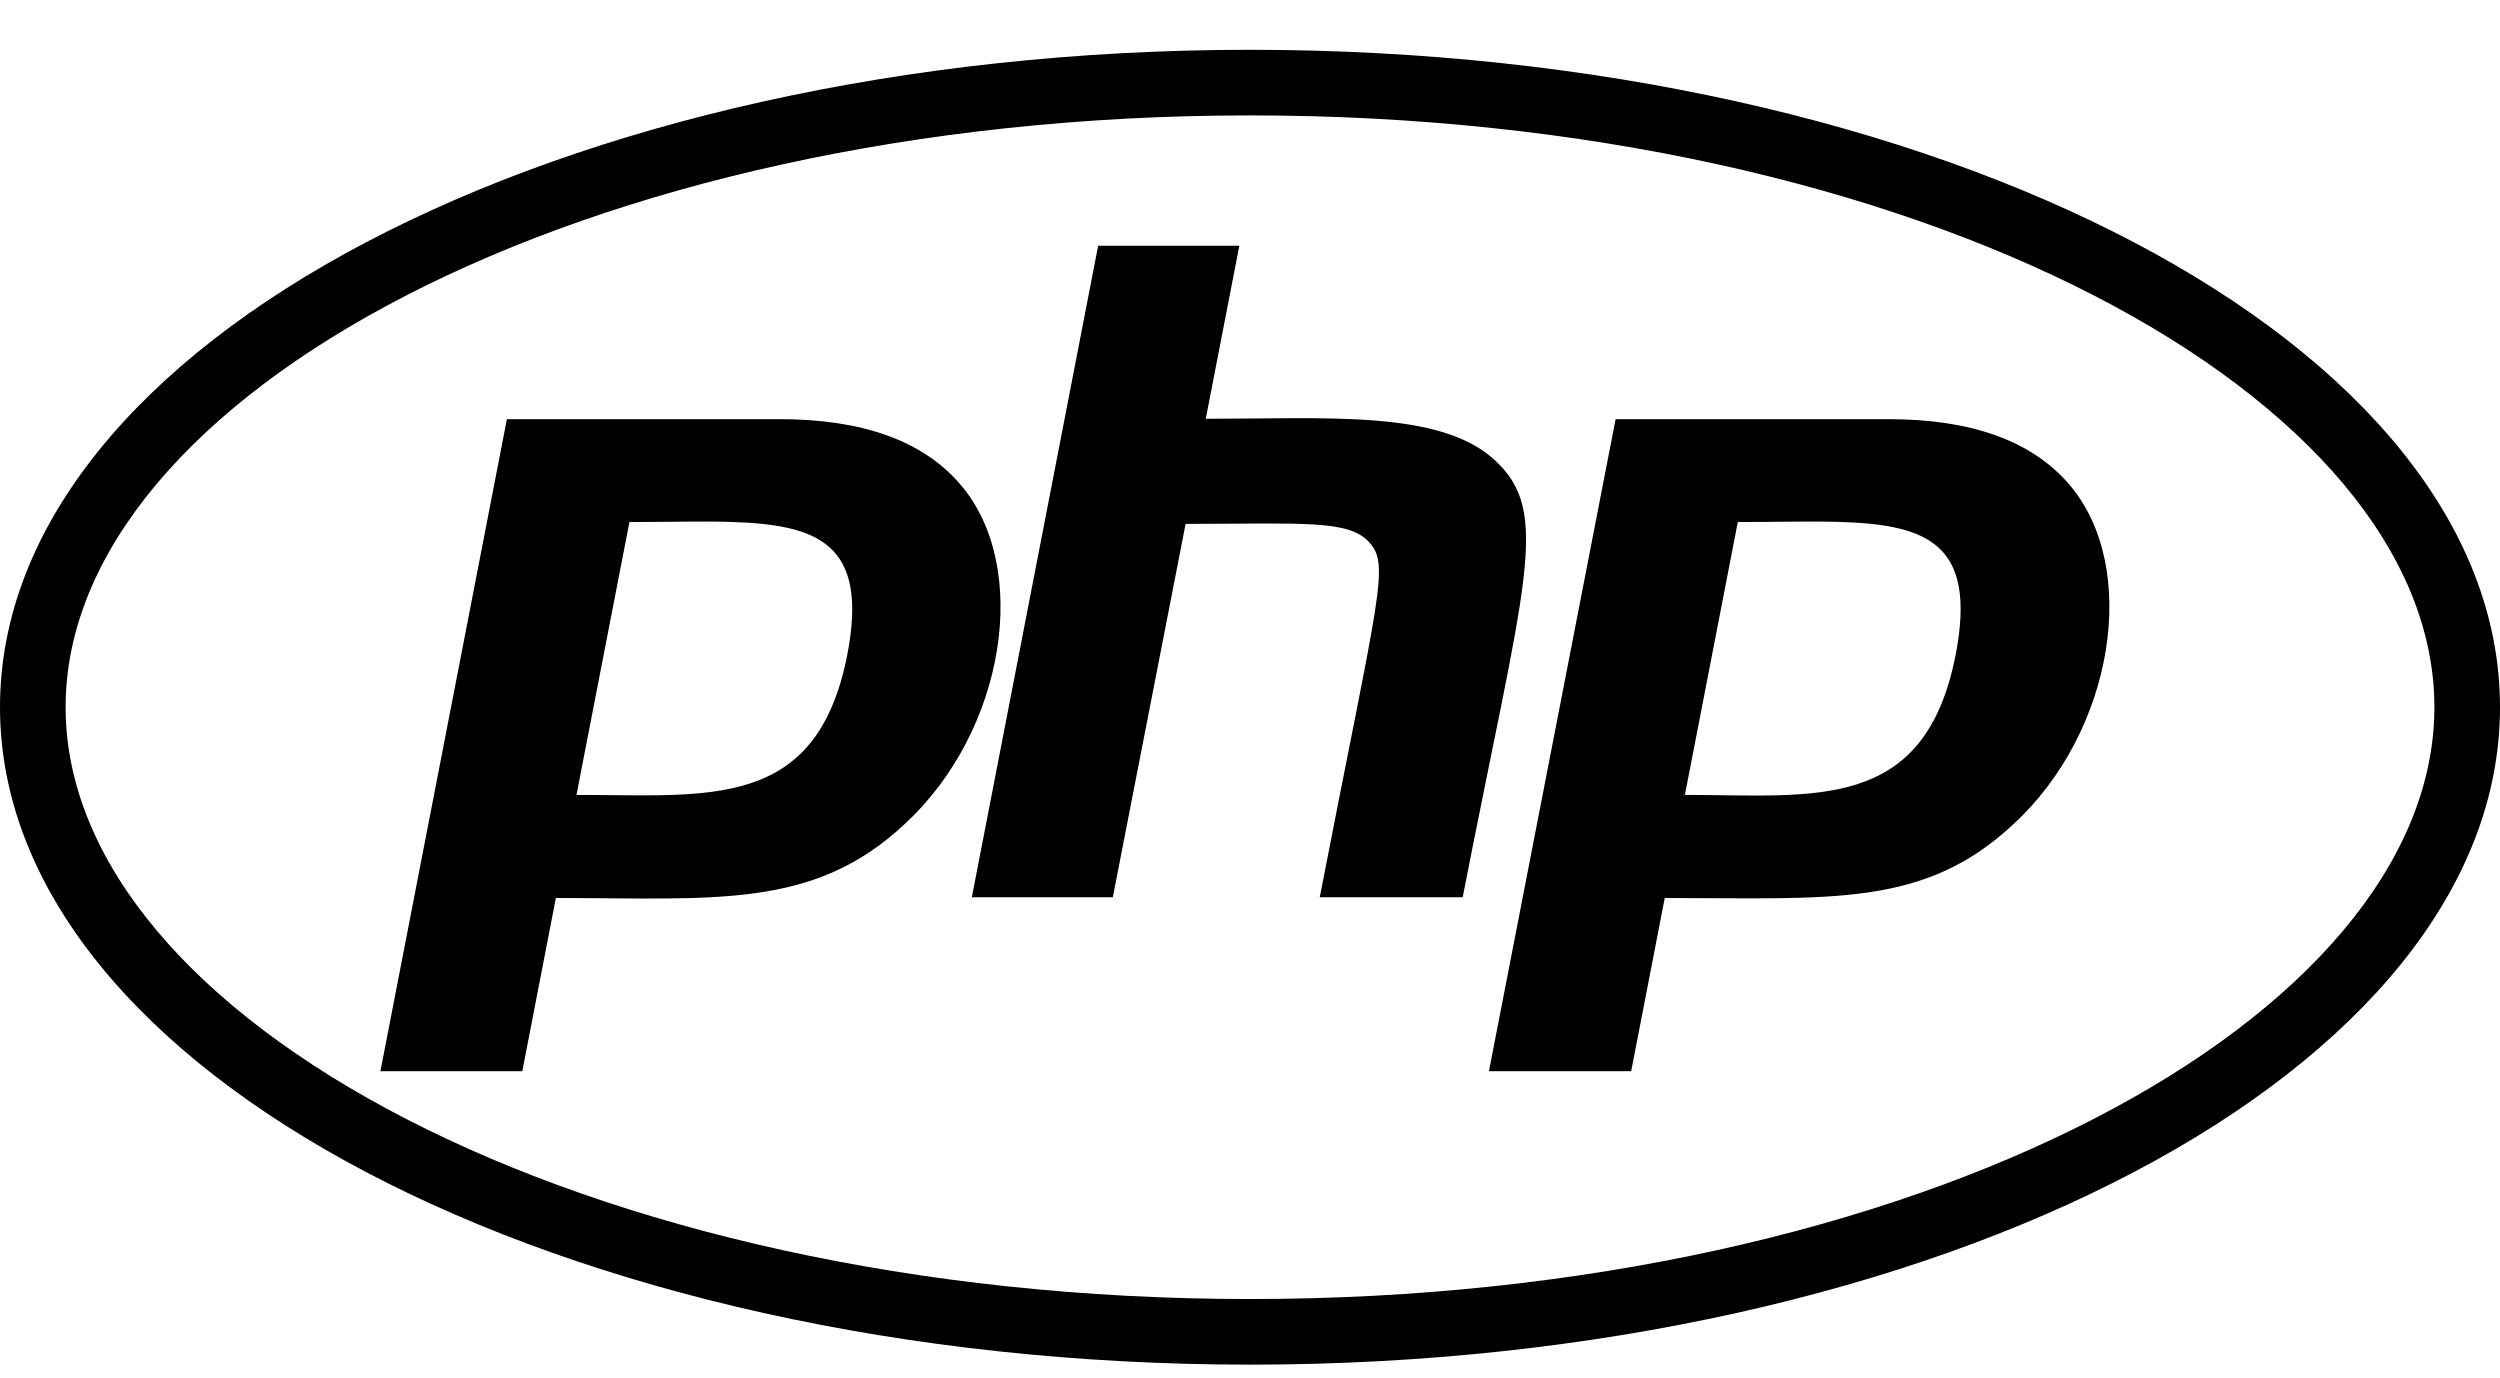 <svg width="49" height="27" viewBox="0 0 49 27" fill="none" xmlns="http://www.w3.org/2000/svg">
<path d="M24.5 0.976C10.971 0.976 0 6.74 0 13.86C0 20.98 10.971 26.747 24.5 26.747C38.029 26.747 49 20.98 49 13.86C49 6.74 38.029 0.976 24.5 0.976ZM24.5 2.262C37.623 2.262 47.714 7.789 47.714 13.86C47.714 19.931 37.615 25.461 24.5 25.461C11.377 25.461 1.286 19.931 1.286 13.86C1.286 7.789 11.385 2.262 24.5 2.262ZM21.524 4.816L19.048 17.586H21.811L23.238 10.268C25.487 10.268 26.418 10.179 26.827 10.618C27.251 11.073 27.034 11.572 25.867 17.586H28.669C29.882 11.368 30.418 10.049 29.297 9.018C28.23 8.033 26.018 8.208 23.633 8.208L24.291 4.816H21.524ZM9.935 8.216L7.456 20.996H10.237L10.895 17.601C14.008 17.601 15.942 17.828 17.729 16.154C19.706 14.336 20.222 11.102 18.812 9.482C18.077 8.633 16.893 8.216 15.289 8.216H9.935ZM31.666 8.216L29.183 20.996H31.971L32.629 17.601C35.901 17.601 37.712 17.791 39.463 16.154C41.439 14.336 41.956 11.102 40.545 9.482C39.81 8.633 38.627 8.216 37.022 8.216H31.666ZM14.296 10.229C16.033 10.278 17.028 10.646 16.608 12.828C16.009 15.897 13.898 15.58 11.299 15.58L12.337 10.232C13.056 10.232 13.716 10.213 14.296 10.229ZM36.029 10.229C37.769 10.278 38.752 10.646 38.332 12.828C37.726 15.941 35.553 15.58 33.024 15.58L34.061 10.232C34.785 10.232 35.449 10.213 36.029 10.229Z" fill="black"/>
</svg>
